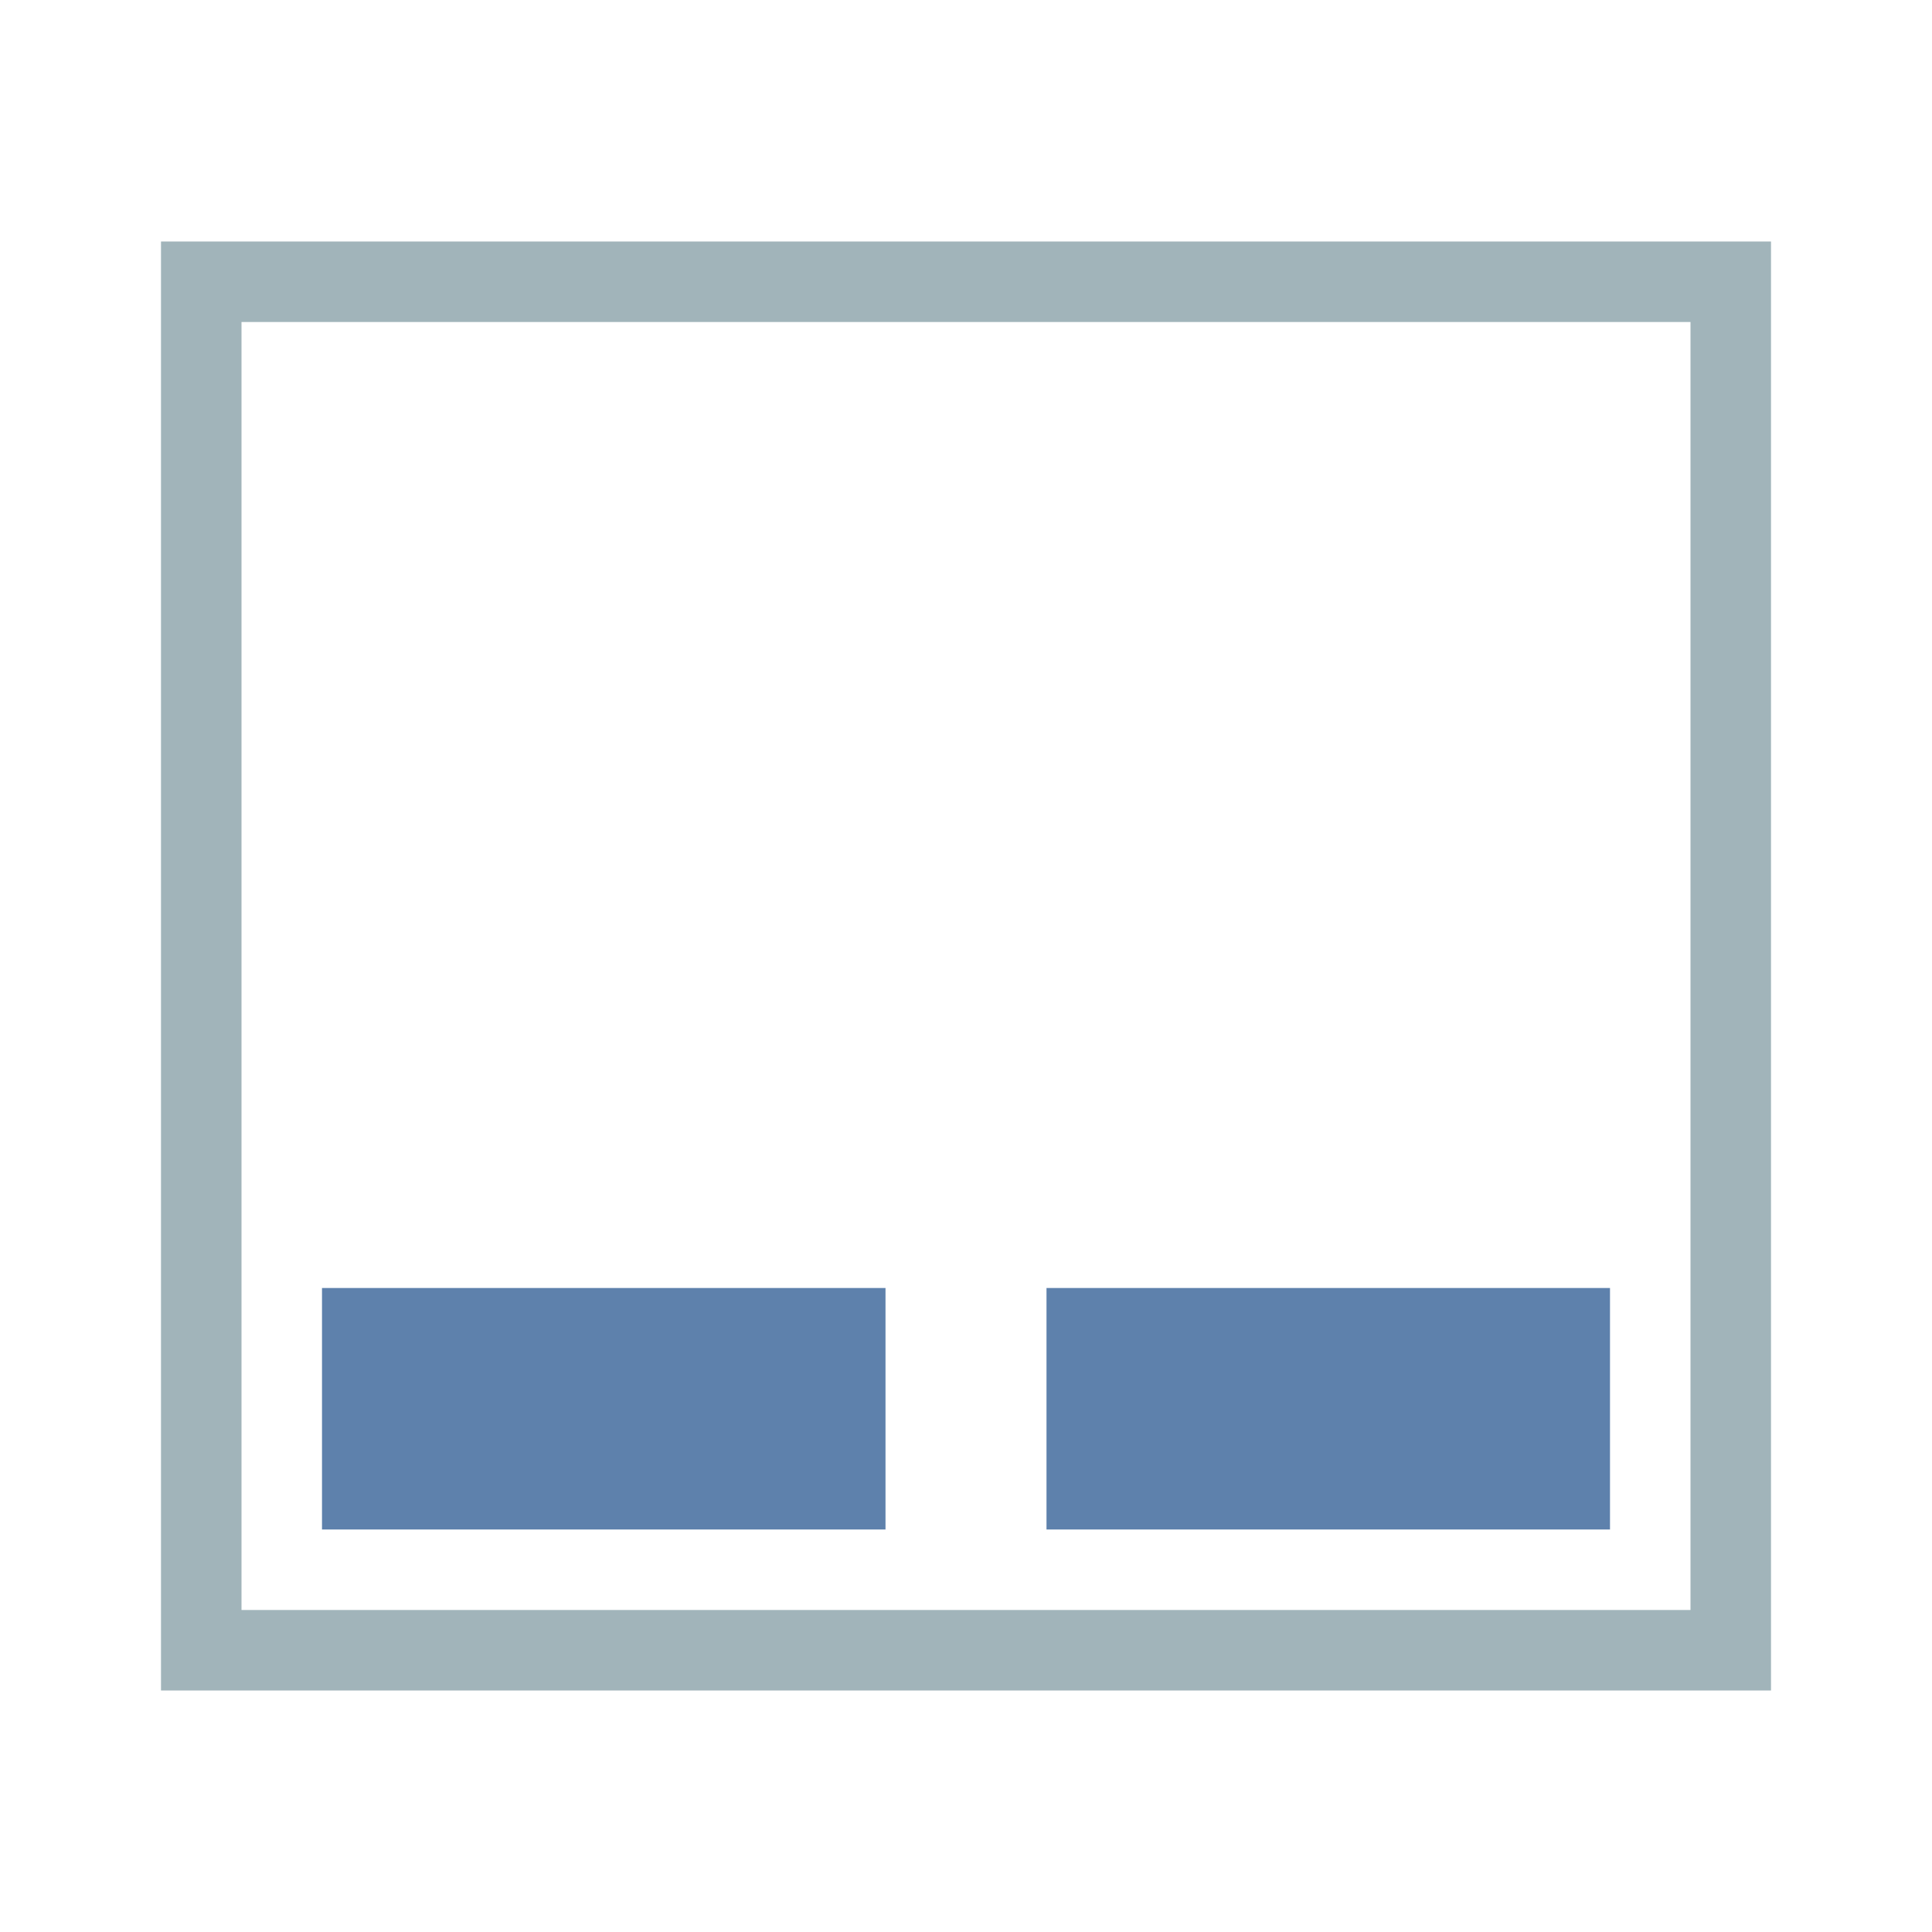 <?xml version="1.0" encoding="UTF-8" standalone="no"?>
<svg
   xmlns:dc="http://purl.org/dc/elements/1.1/"
   xmlns:cc="http://creativecommons.org/ns#"
   xmlns:rdf="http://www.w3.org/1999/02/22-rdf-syntax-ns#"
   xmlns:svg="http://www.w3.org/2000/svg"
   xmlns="http://www.w3.org/2000/svg"
   xmlns:sodipodi="http://sodipodi.sourceforge.net/DTD/sodipodi-0.dtd"
   xmlns:inkscape="http://www.inkscape.org/namespaces/inkscape"
   viewBox="0 0 24 24"
   id="svg"
   version="1.1"
   width="100%"
   height="100%"
   sodipodi:docname="touchpad.svg"
   inkscape:version="0.92.4 (5da689c313, 2019-01-14)">
  <sodipodi:namedview
     pagecolor="#ffffff"
     bordercolor="#666666"
     borderopacity="1"
     objecttolerance="10"
     gridtolerance="10"
     guidetolerance="10"
     inkscape:pageopacity="0"
     inkscape:pageshadow="2"
     inkscape:window-width="1280"
     inkscape:window-height="977"
     id="namedview14"
     showgrid="false"
     inkscape:zoom="6.9532167"
     inkscape:cx="7.499057"
     inkscape:cy="3.6174407"
     inkscape:window-x="0"
     inkscape:window-y="0"
     inkscape:window-maximized="1"
     inkscape:current-layer="svg" />
  <defs
     id="defs81">
    <style
       id="current-color-scheme"
       type="text/css">
      .ColorScheme-Text {
        color:#7B7C7E;
      }
      .ColorScheme-Background{
        color:#EFF0F1;
      }
      .ColorScheme-Highlight{
        color:#3DAEE6;
      }
      .ColorScheme-ViewText {
        color:#7B7C7E;
      }
      .ColorScheme-ViewBackground{
        color:#FCFCFC;
      }
      .ColorScheme-ViewHover {
        color:#3DAEE6;
      }
      .ColorScheme-ViewFocus{
        color:#1E92FF;
      }
      .ColorScheme-ButtonText {
        color:#7B7C7E;
      }
      .ColorScheme-ButtonBackground{
        color:#EFF0F1;
      }
      .ColorScheme-ButtonHover {
        color:#3DAEE6;
      }
      .ColorScheme-ButtonFocus{
        color:#1E92FF;
      }
</style>
  </defs>
  <g
     id="touchpad_enabled">
    <rect
       style="fill:#ffffff;fill-opacity:0;stroke:none"
       id="rect3009"
       width="24"
       height="24"
       x="0"
       y="0" />
    <path
       style="fill:#a1b4ba;fill-opacity:1;stroke:none"
       d="m 2,3 0,1 0,9.969 0,1 L 2,20 l 0,1 1,0 18,0 1,0 0,-1 L 22,4 22,3 21,3 3,3 2,3 z M 3,4 21,4 21,20 3,20 3,4 z"
       id="rect8531"
       class="ColorScheme-Text" />
    <path
       style="fill:#5e81ac;fill-opacity:1;stroke:none"
       d="m 4,16 0,3 7,0 0,-3 -7,0 z m 9,0 0,3 7,0 0,-3 -7,0 z"
       id="rect2995"
       class="ColorScheme-Text" />
  </g>
  <g
     id="touchpad_disabled"
     transform="translate(24,0)">
    <rect
       y="0"
       x="0"
       height="24"
       width="24"
       id="rect2994"
       style="fill:#ffffff;fill-opacity:0;stroke:none" />
    <path
       class="ColorScheme-Text"
       id="path2996"
       d="m 2,3 0,1 0,9.969 0,1 L 2,20 l 0,1 1,0 18,0 1,0 0,-1 L 22,4 22,3 21,3 3,3 2,3 z M 3,4 21,4 21,20 3,20 3,4 z"
       style="opacity:0.4;fill:#a1b4ba;fill-opacity:1;stroke:none" />
    <path
       class="ColorScheme-Text"
       id="path2998"
       d="m 4,16 0,3 7,0 0,-3 -7,0 z m 9,0 0,3 7,0 0,-3 -7,0 z"
       style="opacity:0.4;fill:#5e81ac;fill-opacity:1;stroke:none" />
  </g>
</svg>
